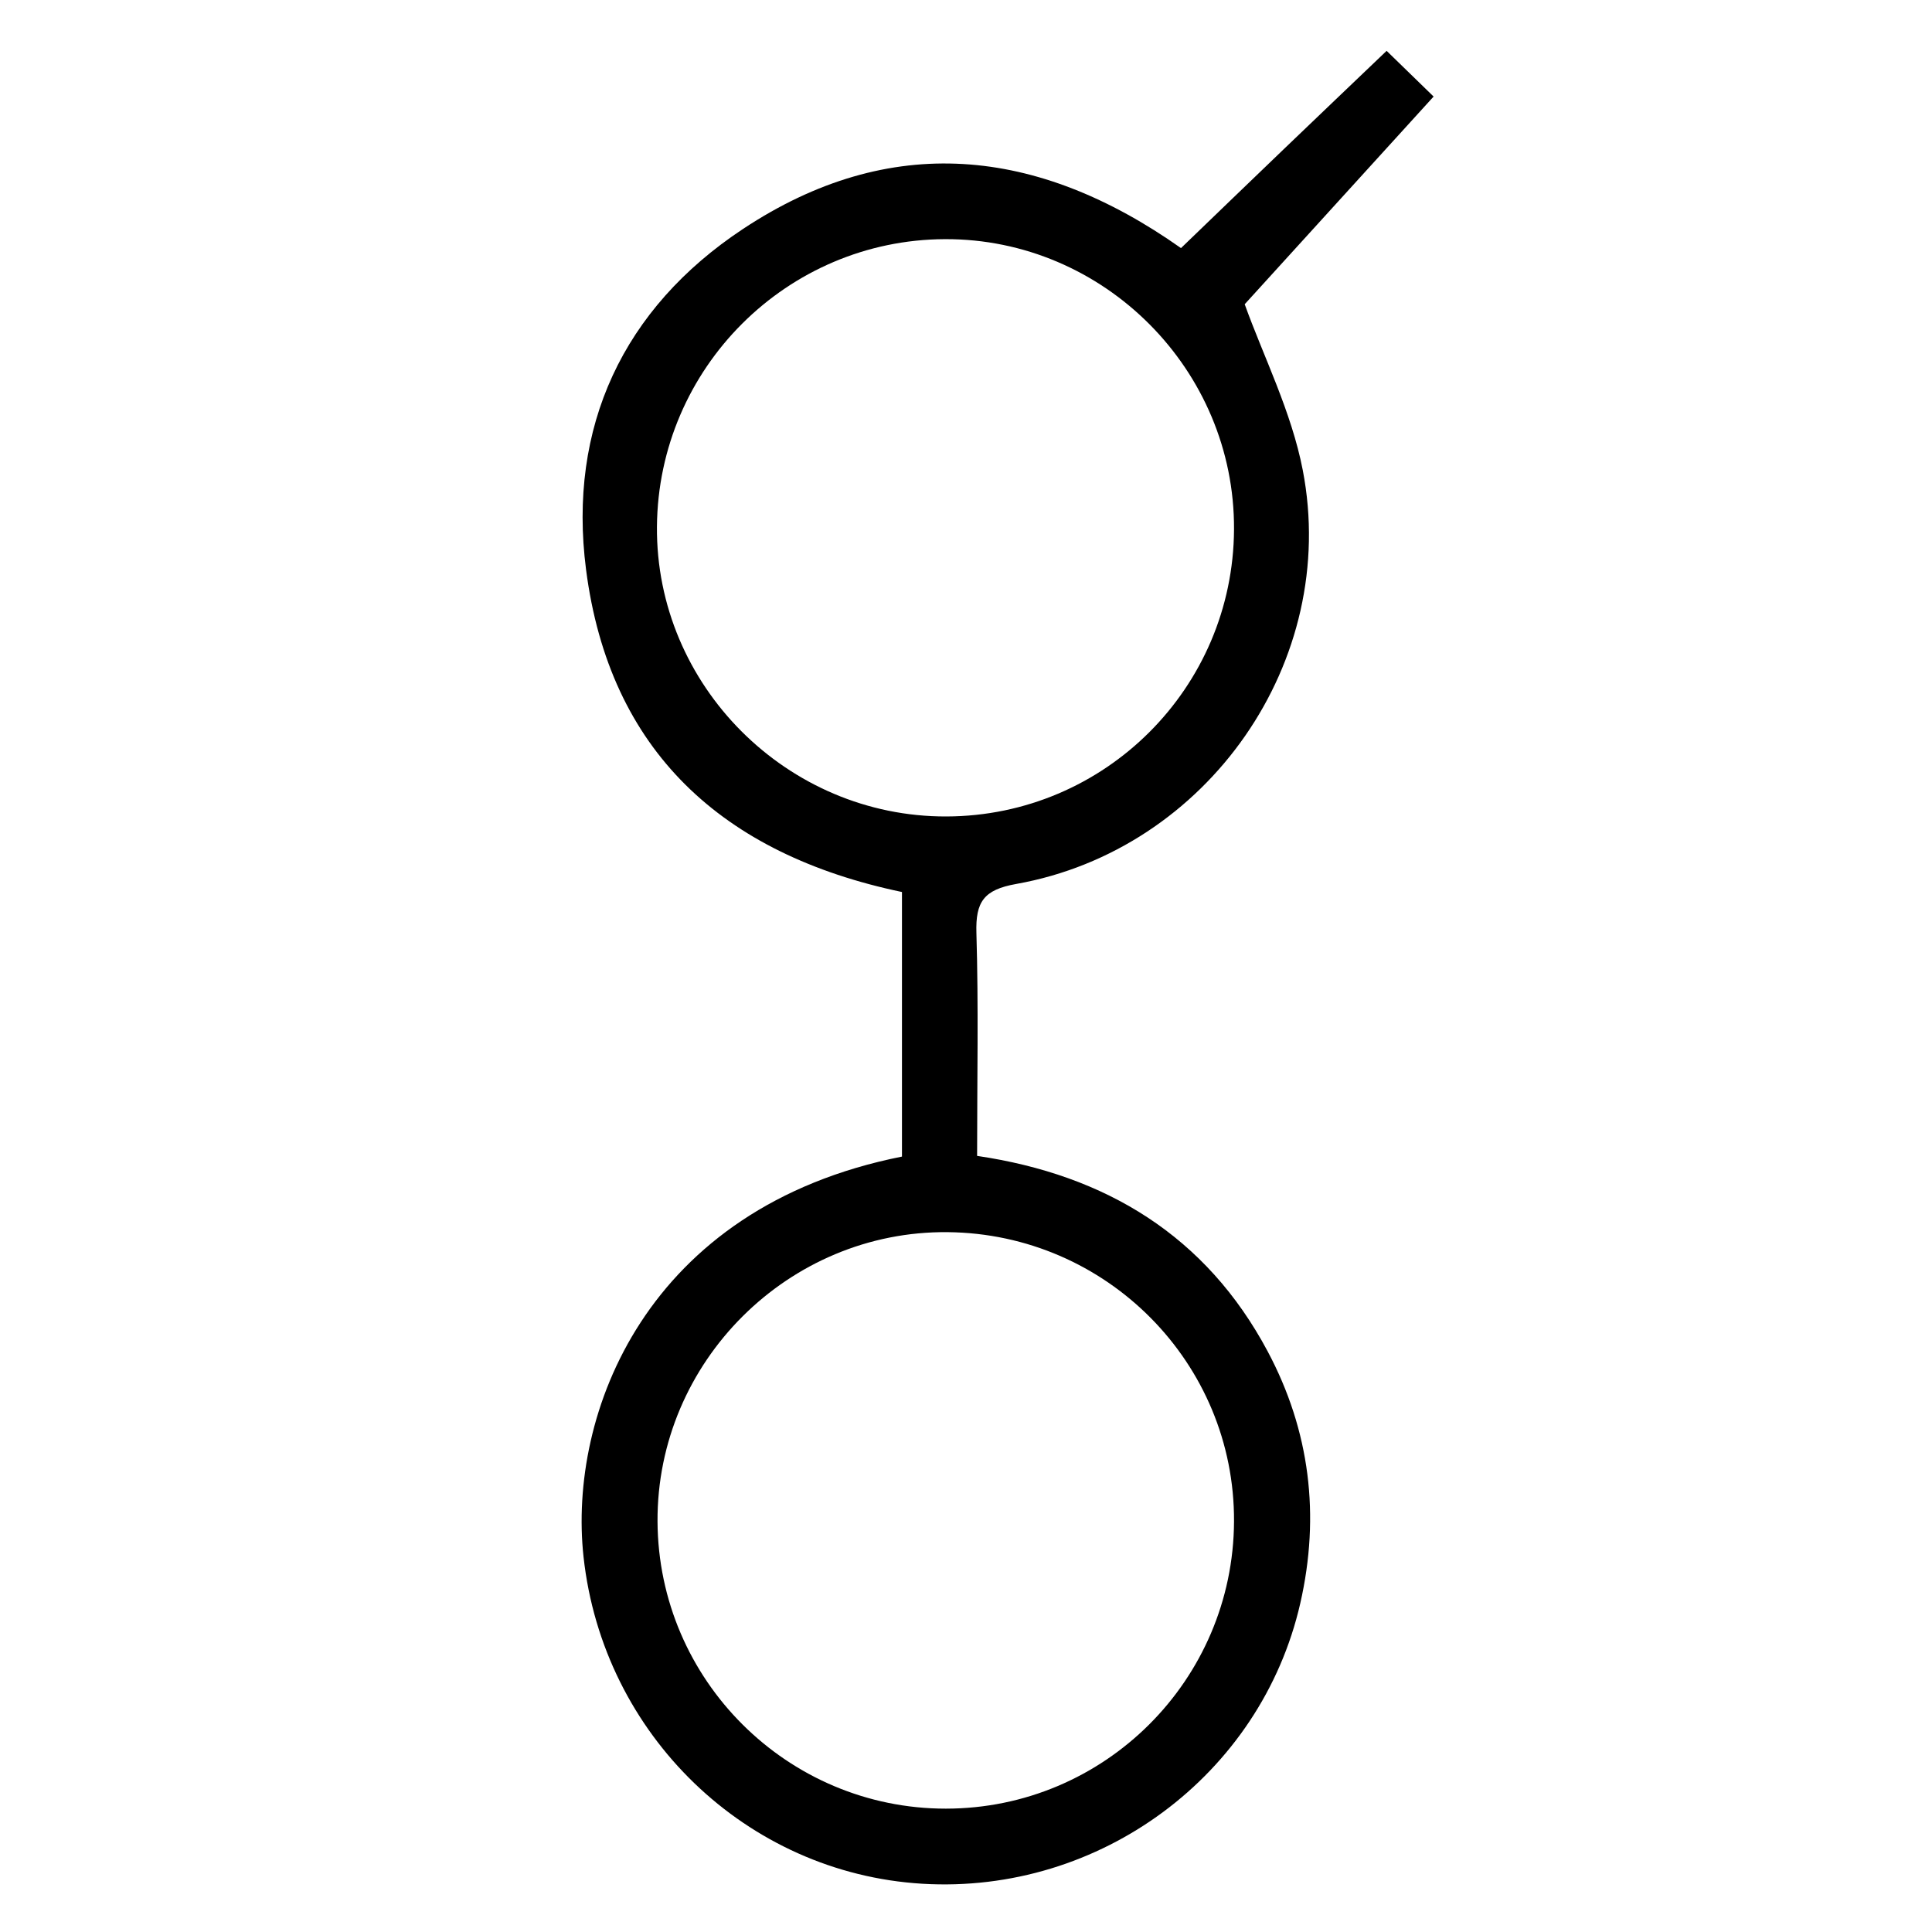 <?xml version="1.0" encoding="iso-8859-1"?>
<!-- Generator: Adobe Illustrator 19.0.0, SVG Export Plug-In . SVG Version: 6.00 Build 0)  -->
<svg version="1.1" id="Layer_1" xmlns="http://www.w3.org/2000/svg" xmlns:xlink="http://www.w3.org/1999/xlink" x="0px" y="0px"
	 viewBox="0 0 500 500" style="enable-background:new 0 0 500 500;" xml:space="preserve">
<path id="XMLID_4_" d="M305.639,64.207c9.012-8.677,17.9-17.26,26.817-25.813c8.667-8.314,17.363-16.599,26.401-25.235
	c4.611,4.485,8.781,8.542,12.16,11.829c-16.878,18.556-33.23,36.535-48.888,53.75c4.847,13.498,12.1,27.791,15.023,42.922
	c9.557,49.454-24.615,98.293-74.162,107.109c-8.394,1.494-10.536,4.624-10.296,12.649c0.565,18.93,0.181,37.889,0.181,57.726
	c33.355,4.917,59.285,20.738,75.195,50.589c10.946,20.539,13.633,42.479,8.437,65.217c-10.159,44.453-51.842,75.319-97.812,72.562
	c-45.443-2.726-82.624-38.438-87.674-84.572c-4.047-36.973,16.019-90.416,82.407-103.617c0-11.274,0-22.856,0-34.439
	c0-11.305,0-22.61,0-34.032c-46.521-9.744-75.715-36.523-81.761-83.466c-4.746-36.845,9.558-67.585,40.639-88.146
	C230.294,34.108,268.435,37.945,305.639,64.207z M244.929,211.3c41.02-0.123,74.224-33.272,74.434-74.311
	c0.212-41.266-33.657-75.26-74.821-75.097c-40.907,0.162-74.2,33.399-74.525,74.402C169.692,177.38,203.692,211.424,244.929,211.3z
	 M244.792,468.076c41.033-0.013,74.374-33.247,74.572-74.331c0.197-40.961-32.923-74.438-74.064-74.864
	c-41.231-0.426-75.345,33.569-75.133,74.872C170.378,434.802,203.8,468.088,244.792,468.076z"/>
</svg>
